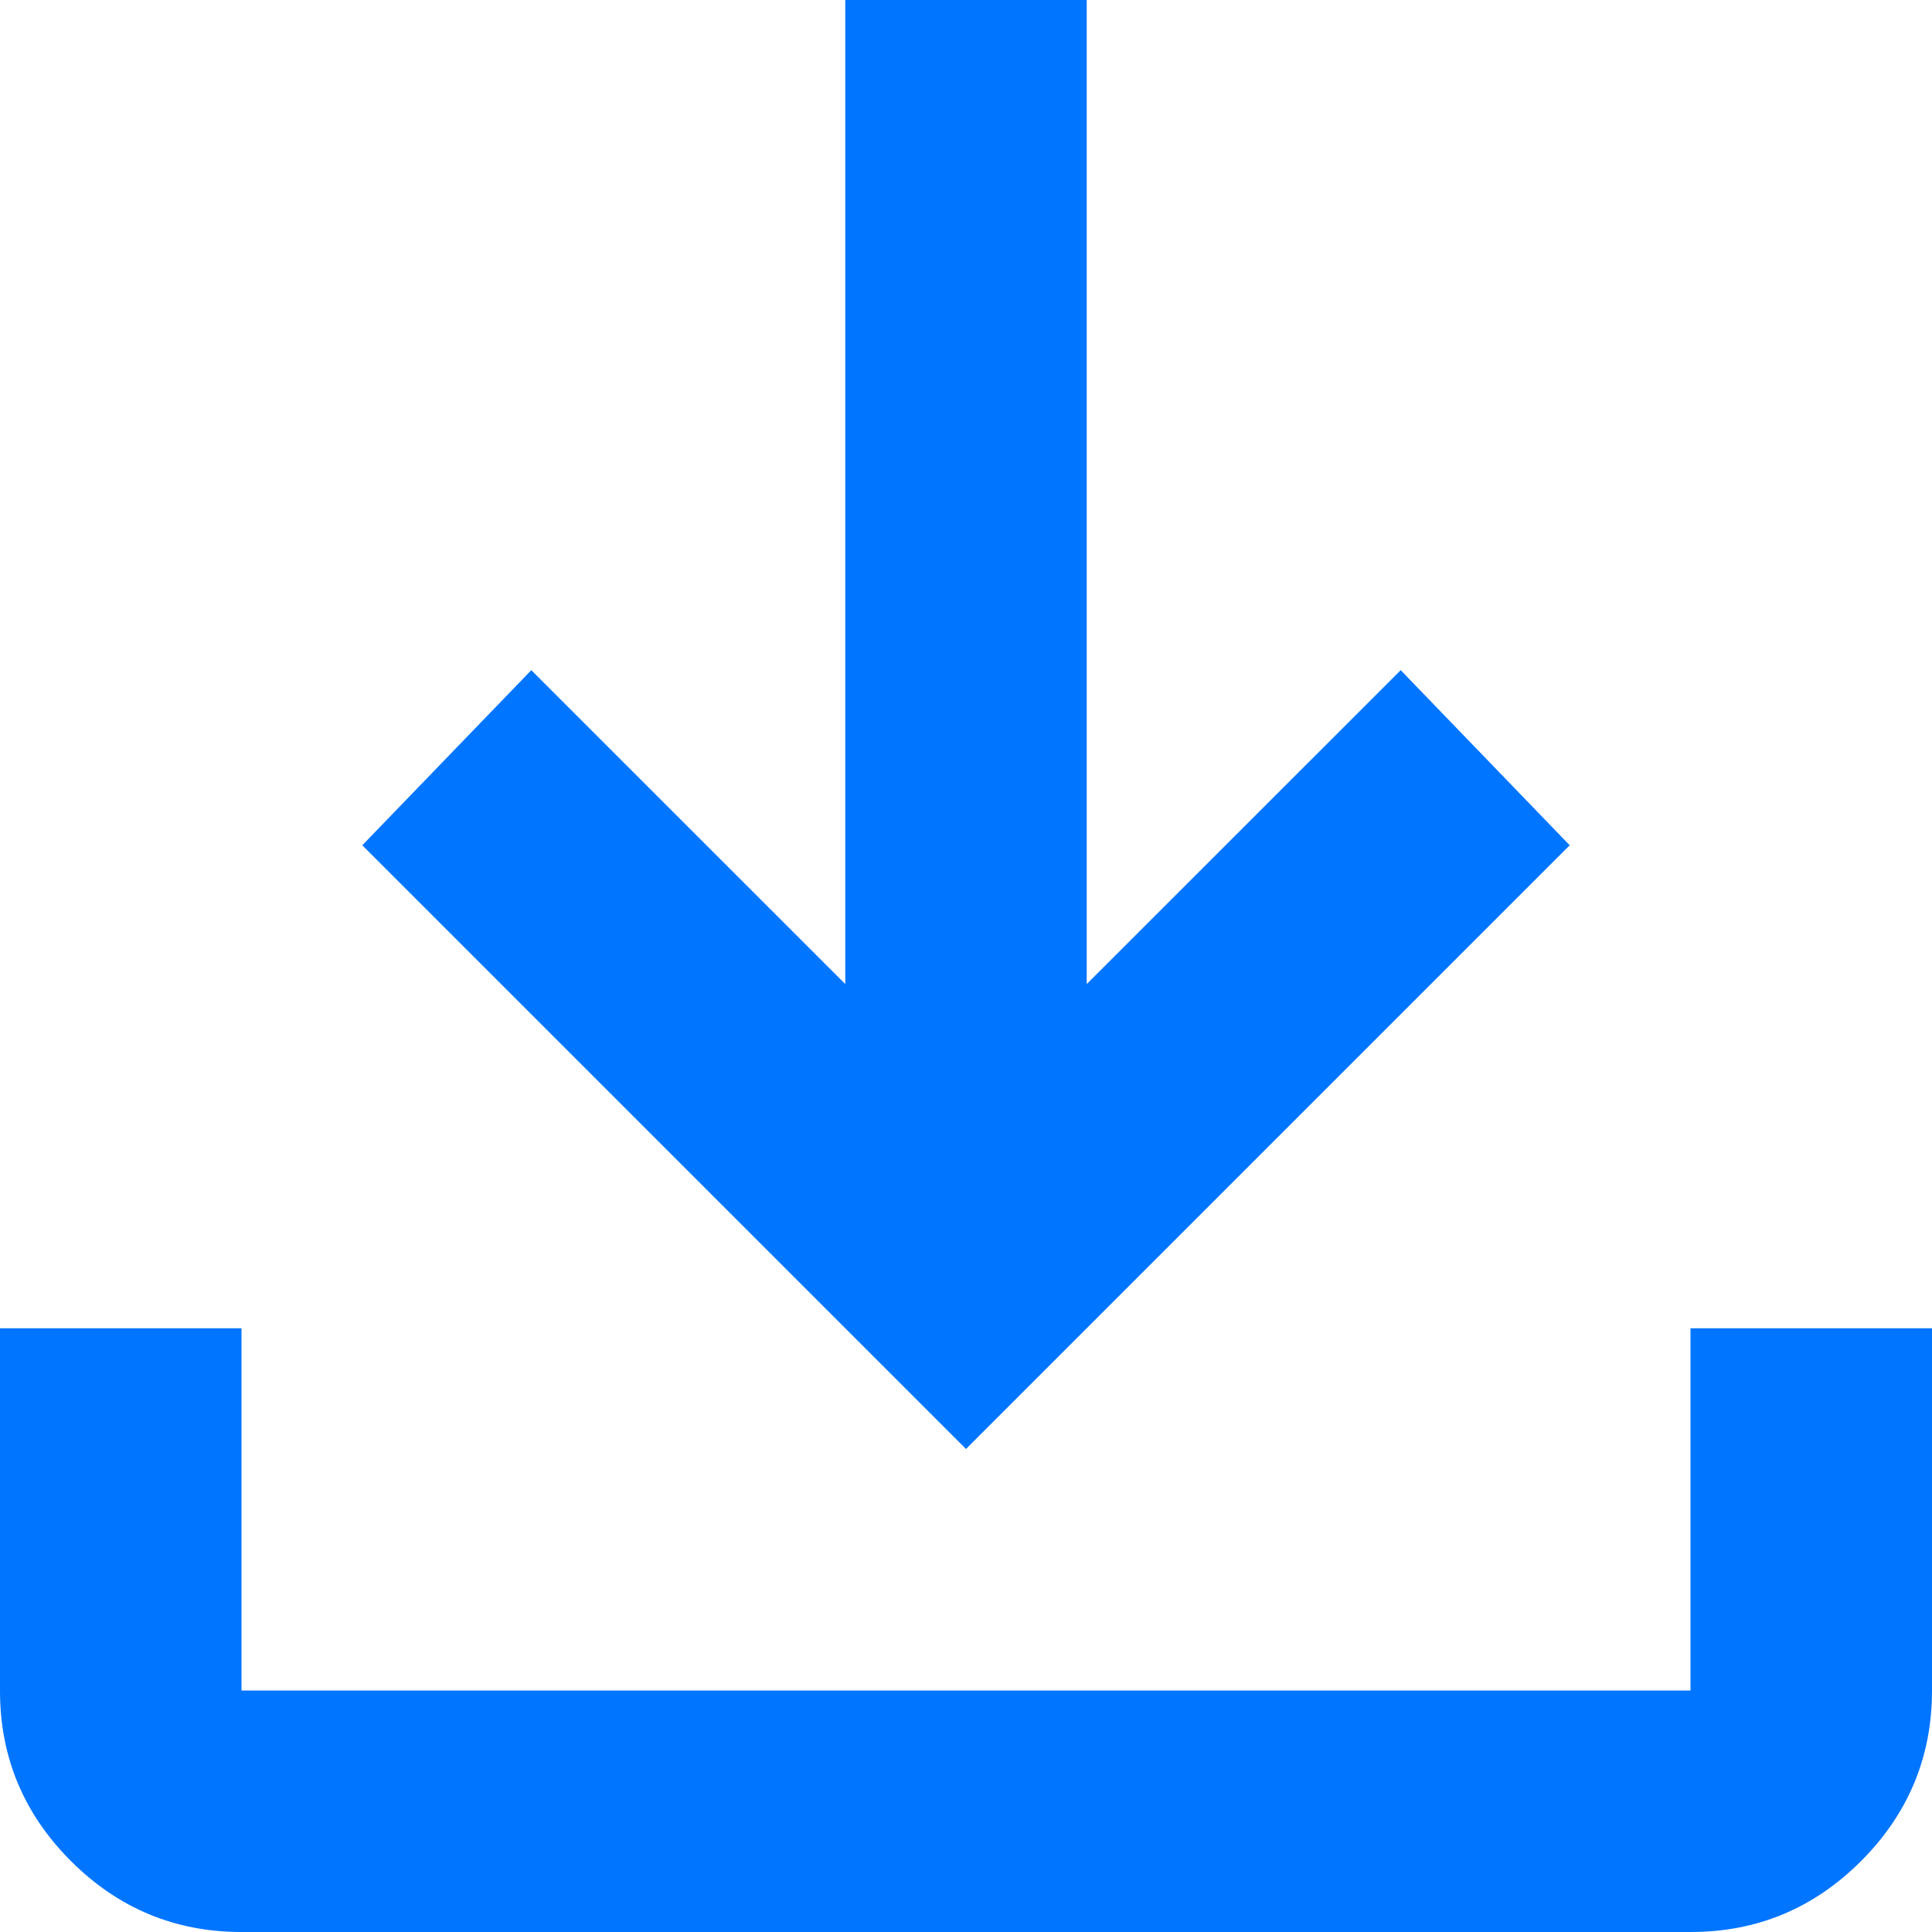 <svg width="25" height="25" viewBox="0 0 25 25" fill="none" xmlns="http://www.w3.org/2000/svg">
<path d="M12.5 18.75L4.688 10.938L6.875 8.672L10.938 12.734V0H14.062V12.734L18.125 8.672L20.312 10.938L12.5 18.75ZM3.125 25C2.266 25 1.53 24.694 0.917 24.081C0.305 23.469 -0.001 22.733 2.6528e-06 21.875V17.188H3.125V21.875H21.875V17.188H25V21.875C25 22.734 24.694 23.47 24.081 24.083C23.469 24.695 22.733 25.001 21.875 25H3.125Z" fill="#0075FF"/>
</svg>
